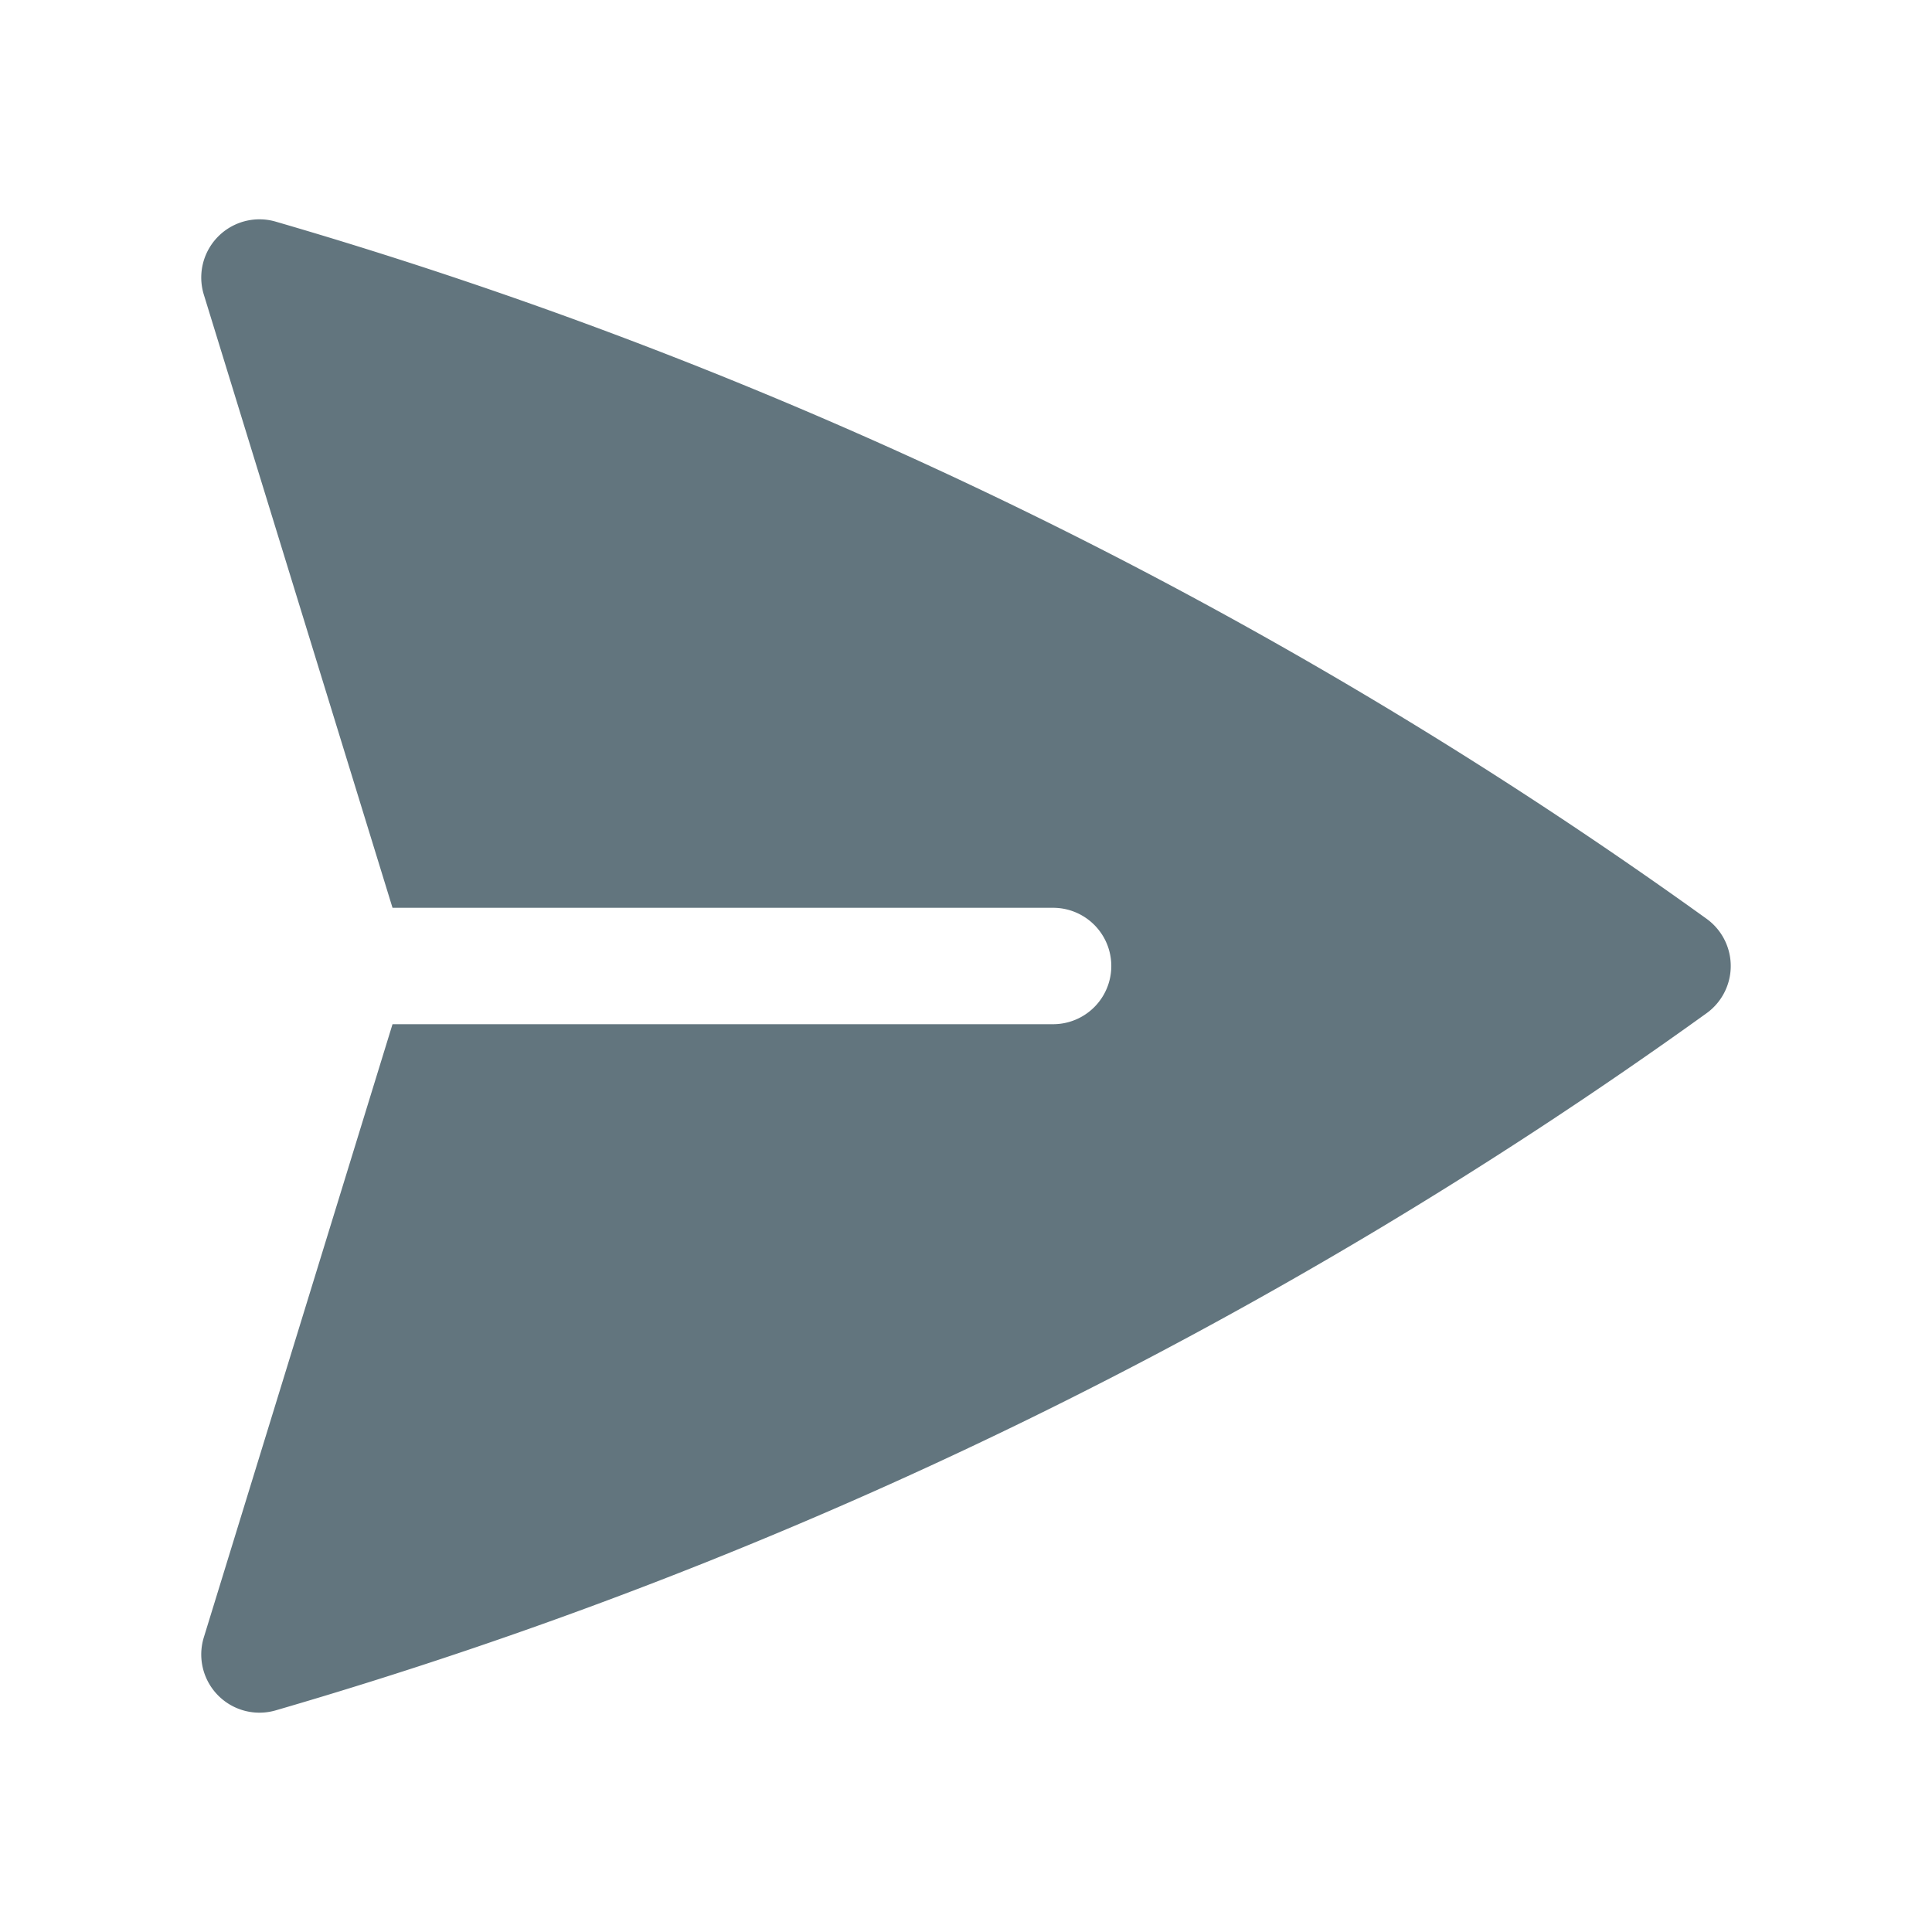 <svg xmlns="http://www.w3.org/2000/svg" fill="none" viewBox="0 0 24 24"><path fill="#62757E" d="M3.424 2.753a.723.723 0 0 0-.892.907l2.344 7.617h8.206a.723.723 0 0 1 0 1.446H4.876L2.532 20.34a.723.723 0 0 0 .892.907 58.317 58.317 0 0 0 17.775-8.66.723.723 0 0 0 0-1.174 58.316 58.316 0 0 0-17.775-8.66Z"/></svg>